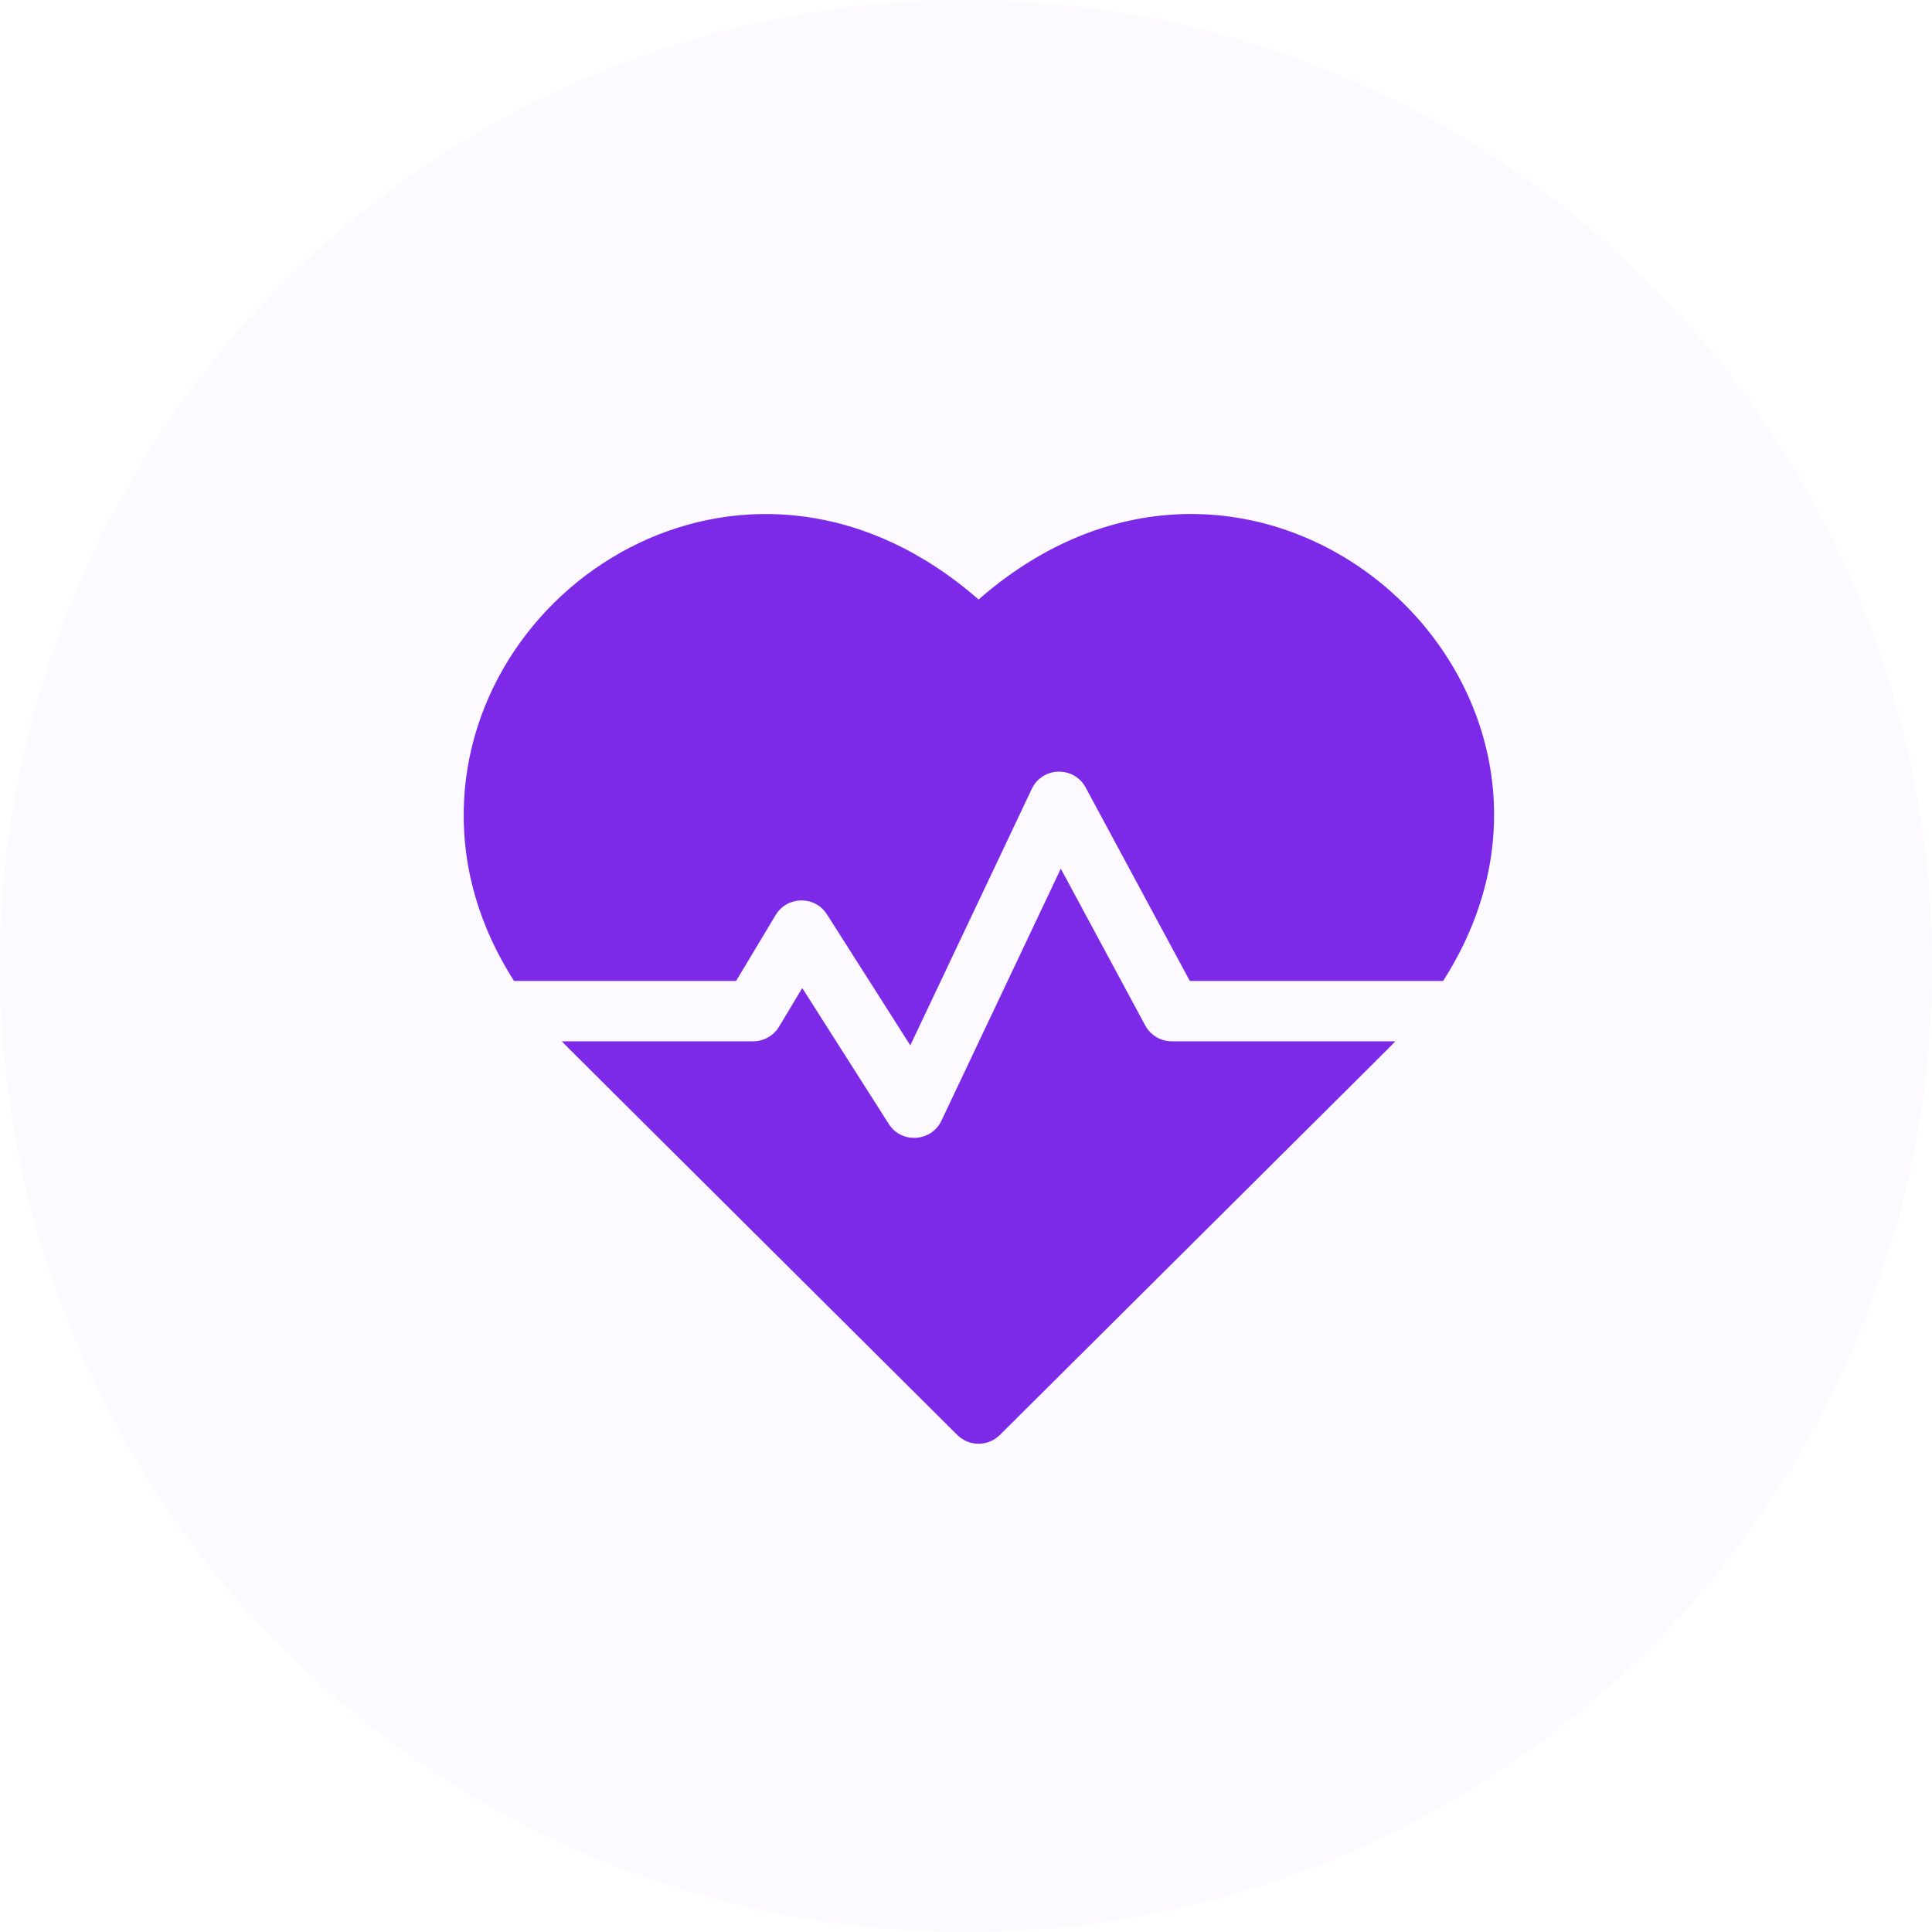 <svg width="75" height="75" viewBox="0 0 75 75" fill="none" xmlns="http://www.w3.org/2000/svg">
<circle opacity="0.2" cx="37.5" cy="37.5" r="37.5" fill="#7C2AE8" fill-opacity="0.1"/>
<path d="M37.989 23.273C29.27 15.647 18.184 22.347 18.002 31.43C17.956 33.745 18.624 36 19.954 38.079H28.576L30.109 35.523C30.555 34.781 31.632 34.757 32.103 35.497L35.338 40.581L40.054 30.625C40.466 29.756 41.691 29.729 42.145 30.571L46.188 38.079H56.023C63.309 26.692 48.91 13.721 37.989 23.273Z" fill="#7C2AE8"/>
<path d="M44.456 39.806L41.18 33.722L36.548 43.502C36.154 44.334 34.995 44.407 34.5 43.63L31.143 38.355L30.244 39.854C30.032 40.207 29.651 40.423 29.239 40.423H21.808C22.041 40.666 20.799 39.427 37.162 55.705C37.619 56.16 38.358 56.16 38.815 55.705C54.926 39.678 53.937 40.666 54.169 40.423H45.488C45.057 40.423 44.661 40.186 44.456 39.806Z" fill="#7C2AE8"/>
</svg>

